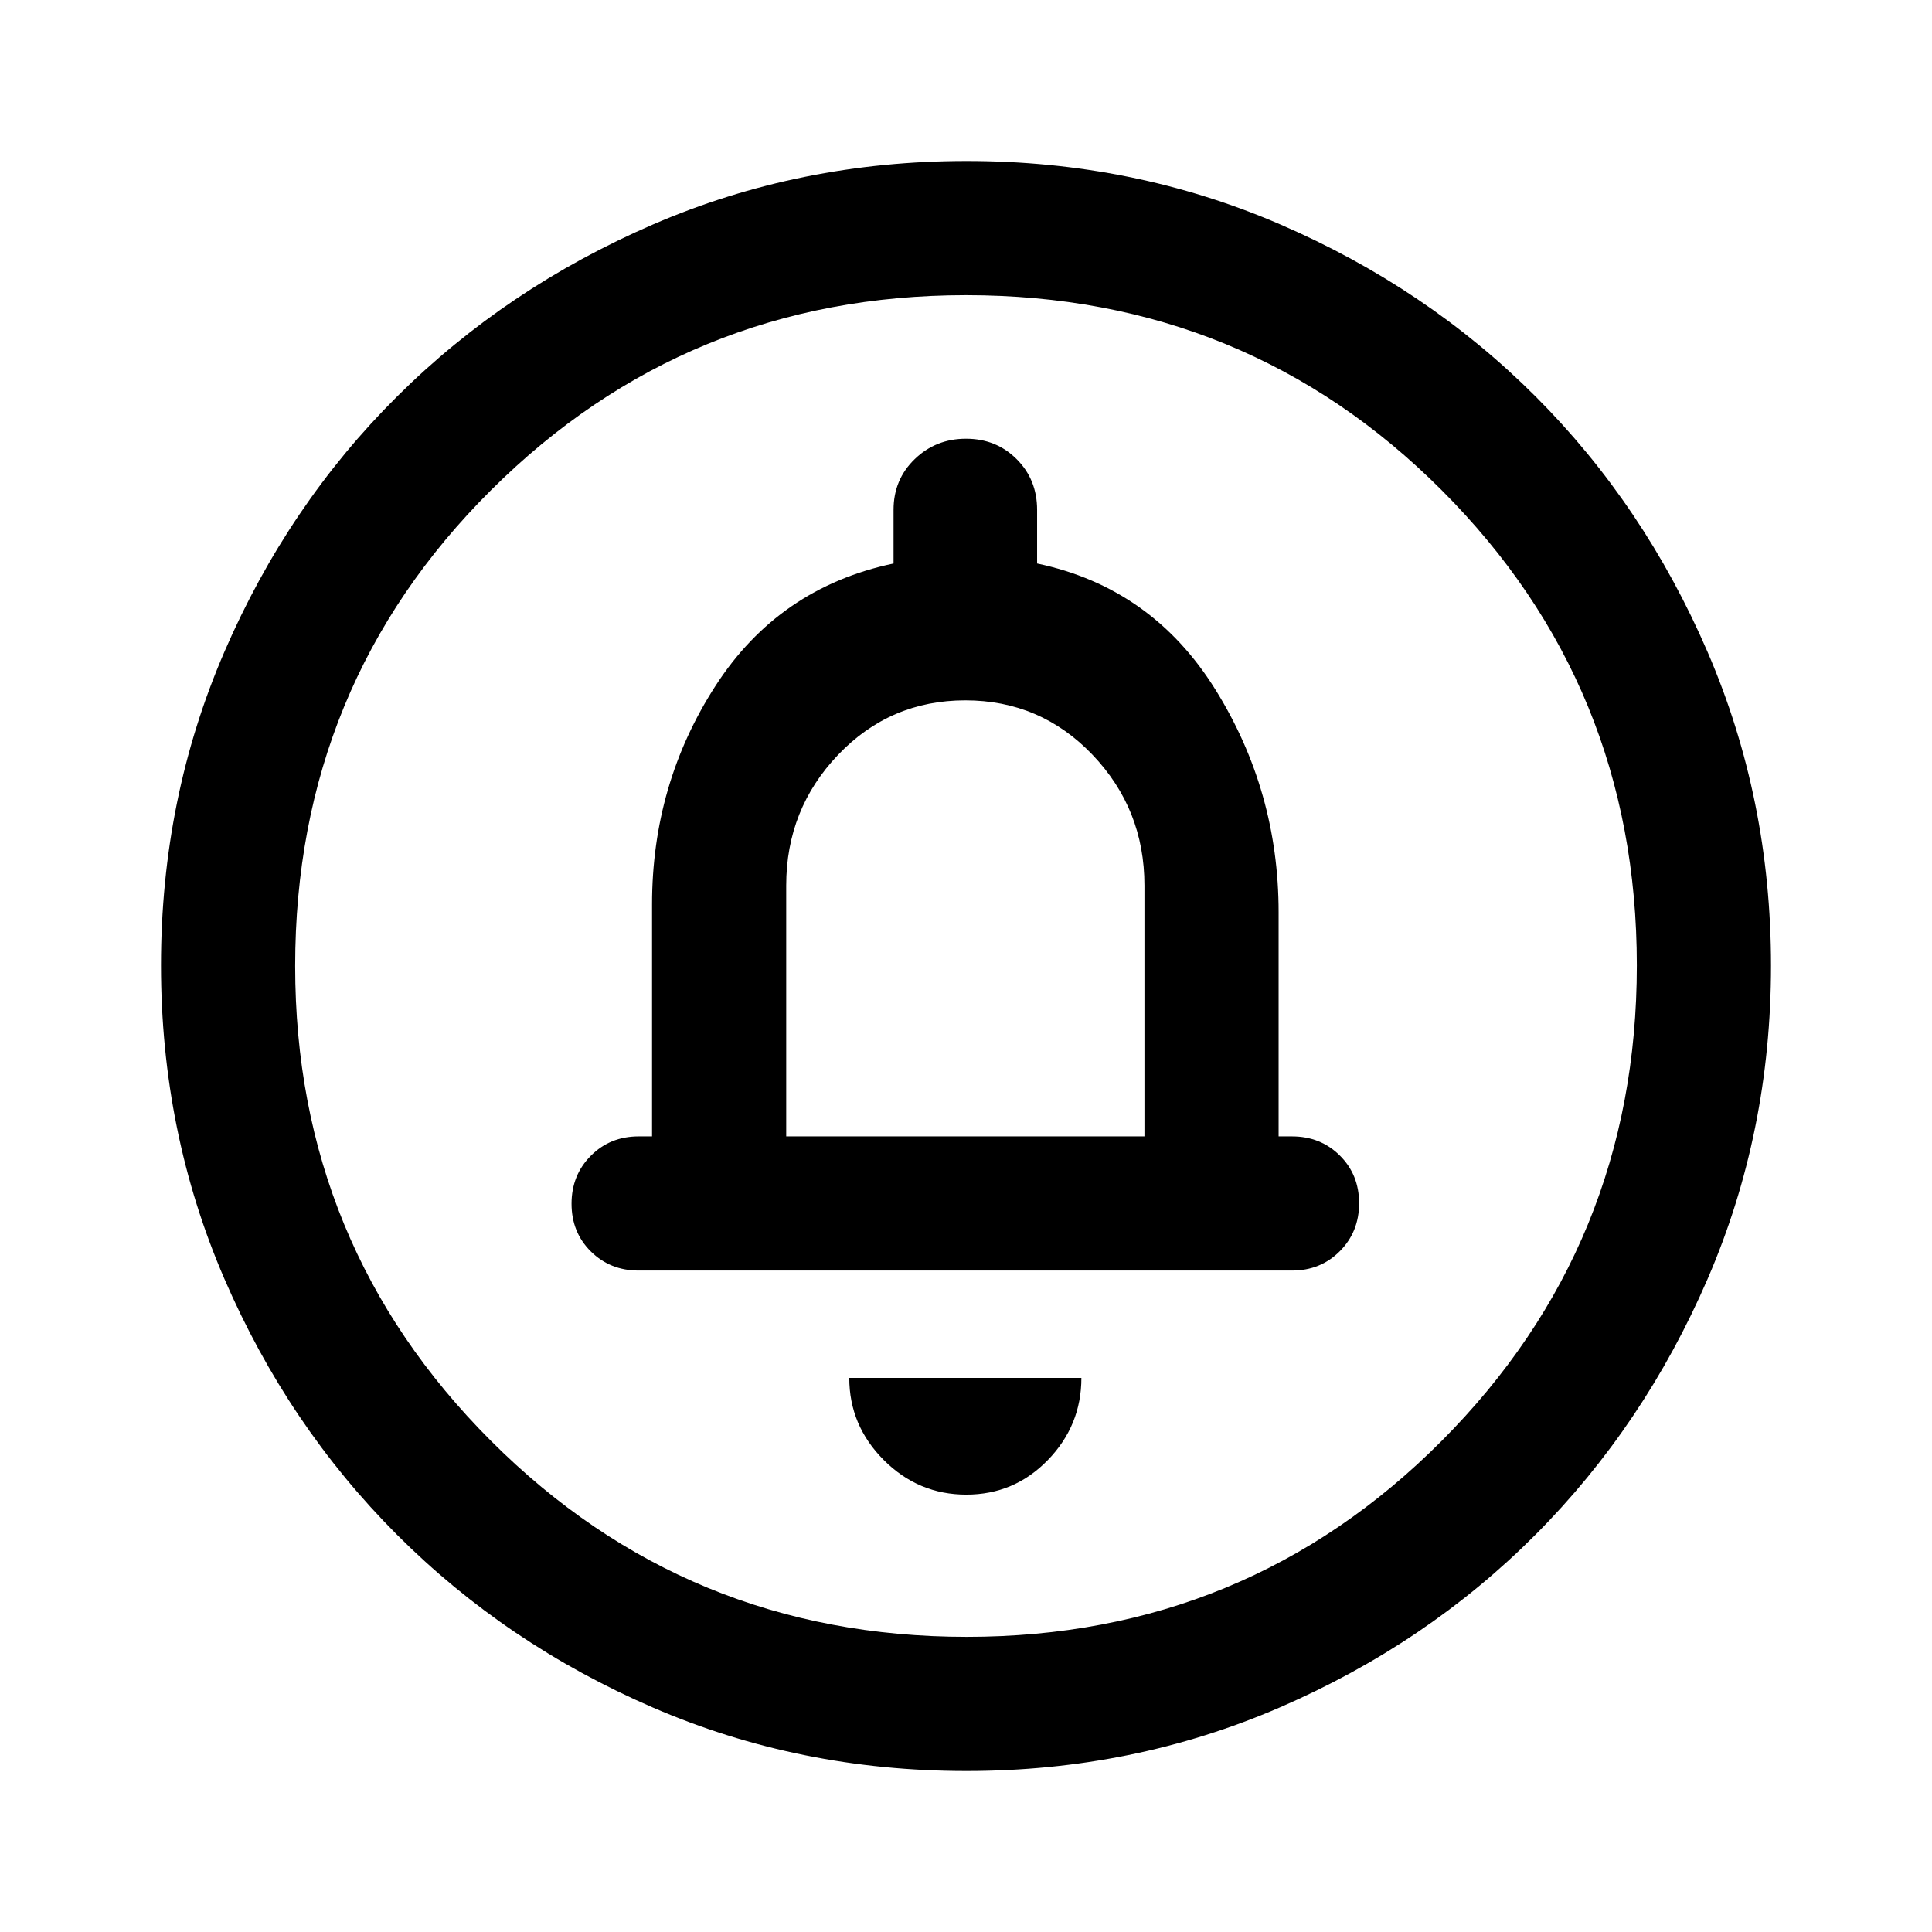 <svg xmlns="http://www.w3.org/2000/svg" height="40" viewBox="0 -960 960 960" width="40"><path d="M480.157-217.333q23.823 0 40.5-17.167 16.676-17.167 16.676-40.833H422q0 23.666 17.167 40.833 17.166 17.167 40.99 17.167Zm-89.491-178V-520q0-37.95 25.834-64.975Q442.333-612 479.667-612q37.333 0 63.166 27.025Q568.667-557.95 568.667-520v124.667H390.666ZM480.177-80q-82.822 0-155.666-31.5t-127.178-85.833Q143-251.667 111.5-324.56 80-397.454 80-480.333q0-82.88 31.5-155.773Q143-709 197.333-763q54.334-54 127.227-85.5Q397.454-880 480.333-880q82.88 0 155.773 31.5Q709-817 763-763t85.5 127Q880-563 880-480.177q0 82.822-31.5 155.666T763-197.456q-54 54.21-127 85.833Q563-80 480.177-80Zm.156-66.666q139 0 236.001-97.334 97-97.333 97-236.333t-96.875-236.001q-96.876-97-236.459-97-138.667 0-236 96.875Q146.666-619.583 146.666-480q0 138.667 97.334 236 97.333 97.334 236.333 97.334ZM480-480ZM317.333-328.667H642q14.167 0 23.75-9.617t9.583-23.833q0-14.216-9.583-23.716-9.583-9.5-23.75-9.5h-6.667v-111.334q0-60.333-31.5-110.833t-88.5-62.5v-26.667q0-15.016-10.155-25.175Q495.023-742 480.012-742 465-742 454.5-731.842 444-721.683 444-706.667V-680q-57 12-88.5 60.833-31.5 48.834-31.5 108.5v115.334h-6.667q-14.166 0-23.75 9.617Q284-376.099 284-361.883q0 14.216 9.583 23.716 9.584 9.5 23.75 9.5Z"/></svg>